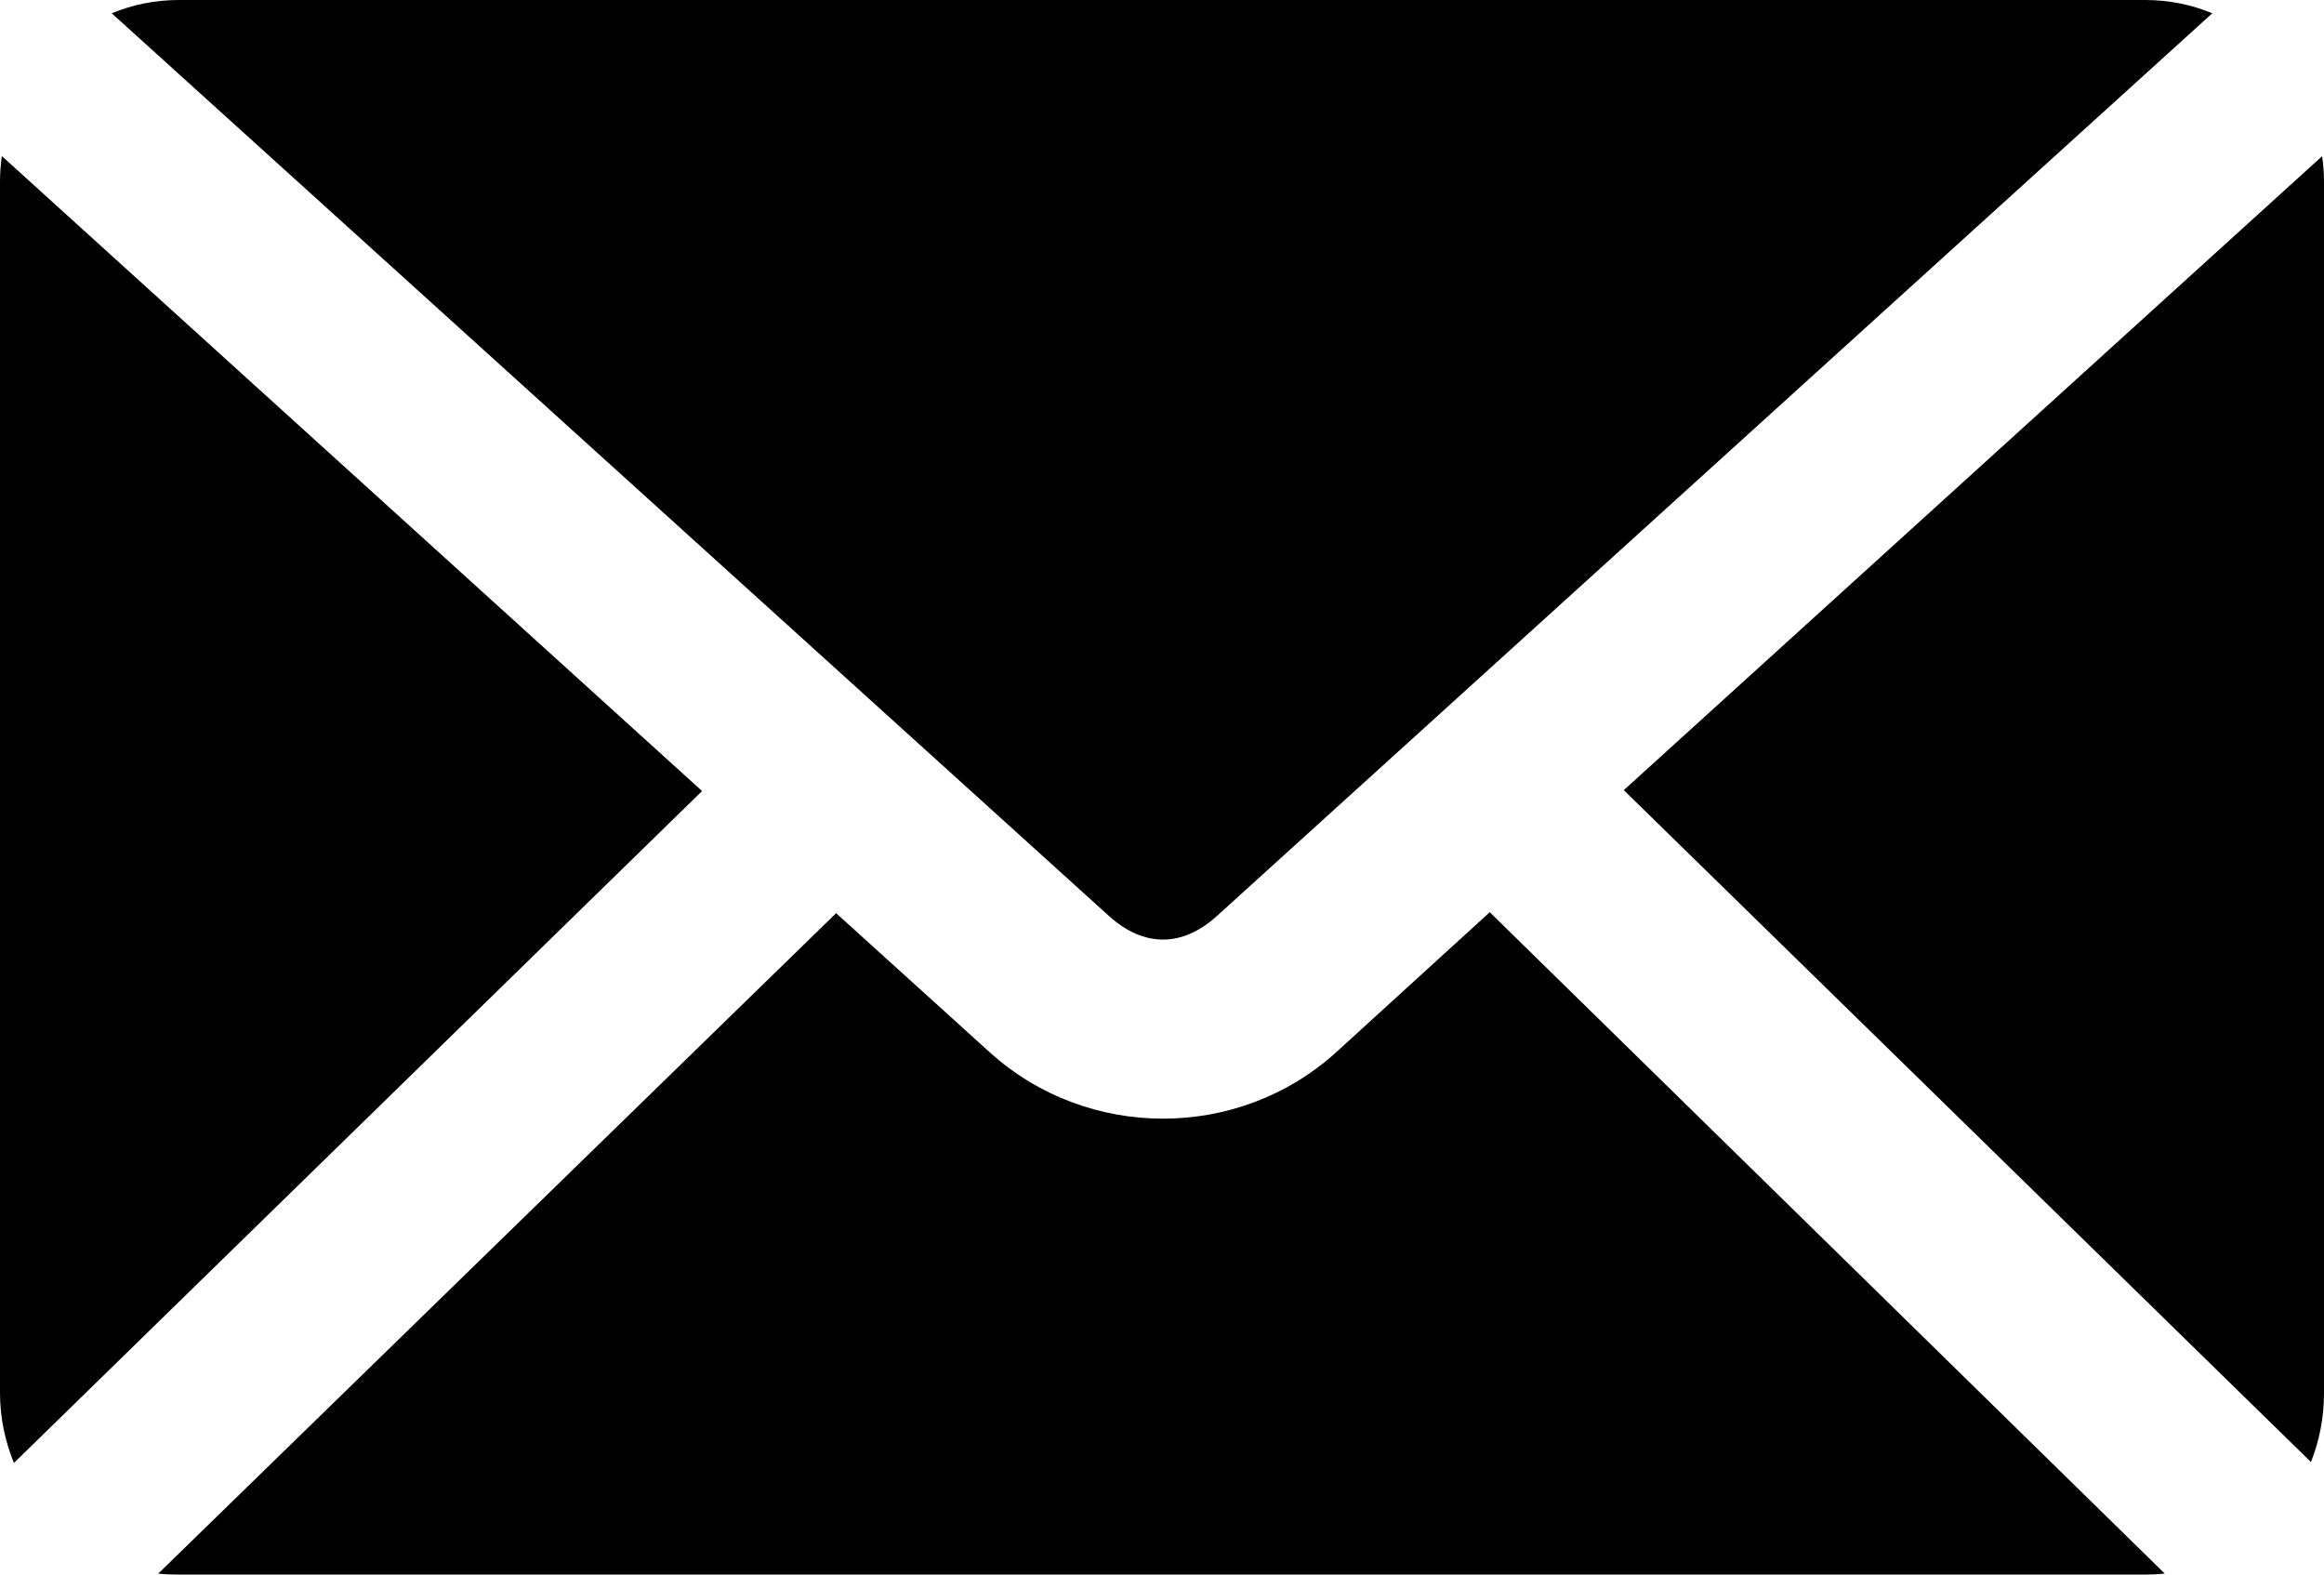 <svg width="31" height="21" viewBox="0 0 31 21" fill="none" xmlns="http://www.w3.org/2000/svg">
<path d="M2.385 0C2.068 0 1.767 0.063 1.49 0.177L14.792 12.216C15.257 12.636 15.77 12.636 16.233 12.216L29.51 0.177C29.234 0.063 28.933 0 28.616 0H2.385ZM0.025 2.082C0.009 2.193 0 2.308 0 2.423V18.577C0 18.908 0.068 19.224 0.186 19.511L9.365 10.55L0.025 2.082ZM30.976 2.082L21.66 10.538L30.826 19.499C30.939 19.215 31 18.904 31 18.578V2.424C31 2.308 30.991 2.193 30.975 2.083L30.976 2.082ZM19.872 12.166L17.823 14.034C16.52 15.215 14.505 15.214 13.202 14.034L11.153 12.179L2.111 20.987C2.2 20.997 2.293 21 2.384 21H28.616C28.703 21 28.793 20.995 28.876 20.987L19.872 12.166Z" fill="black"/>
</svg>
